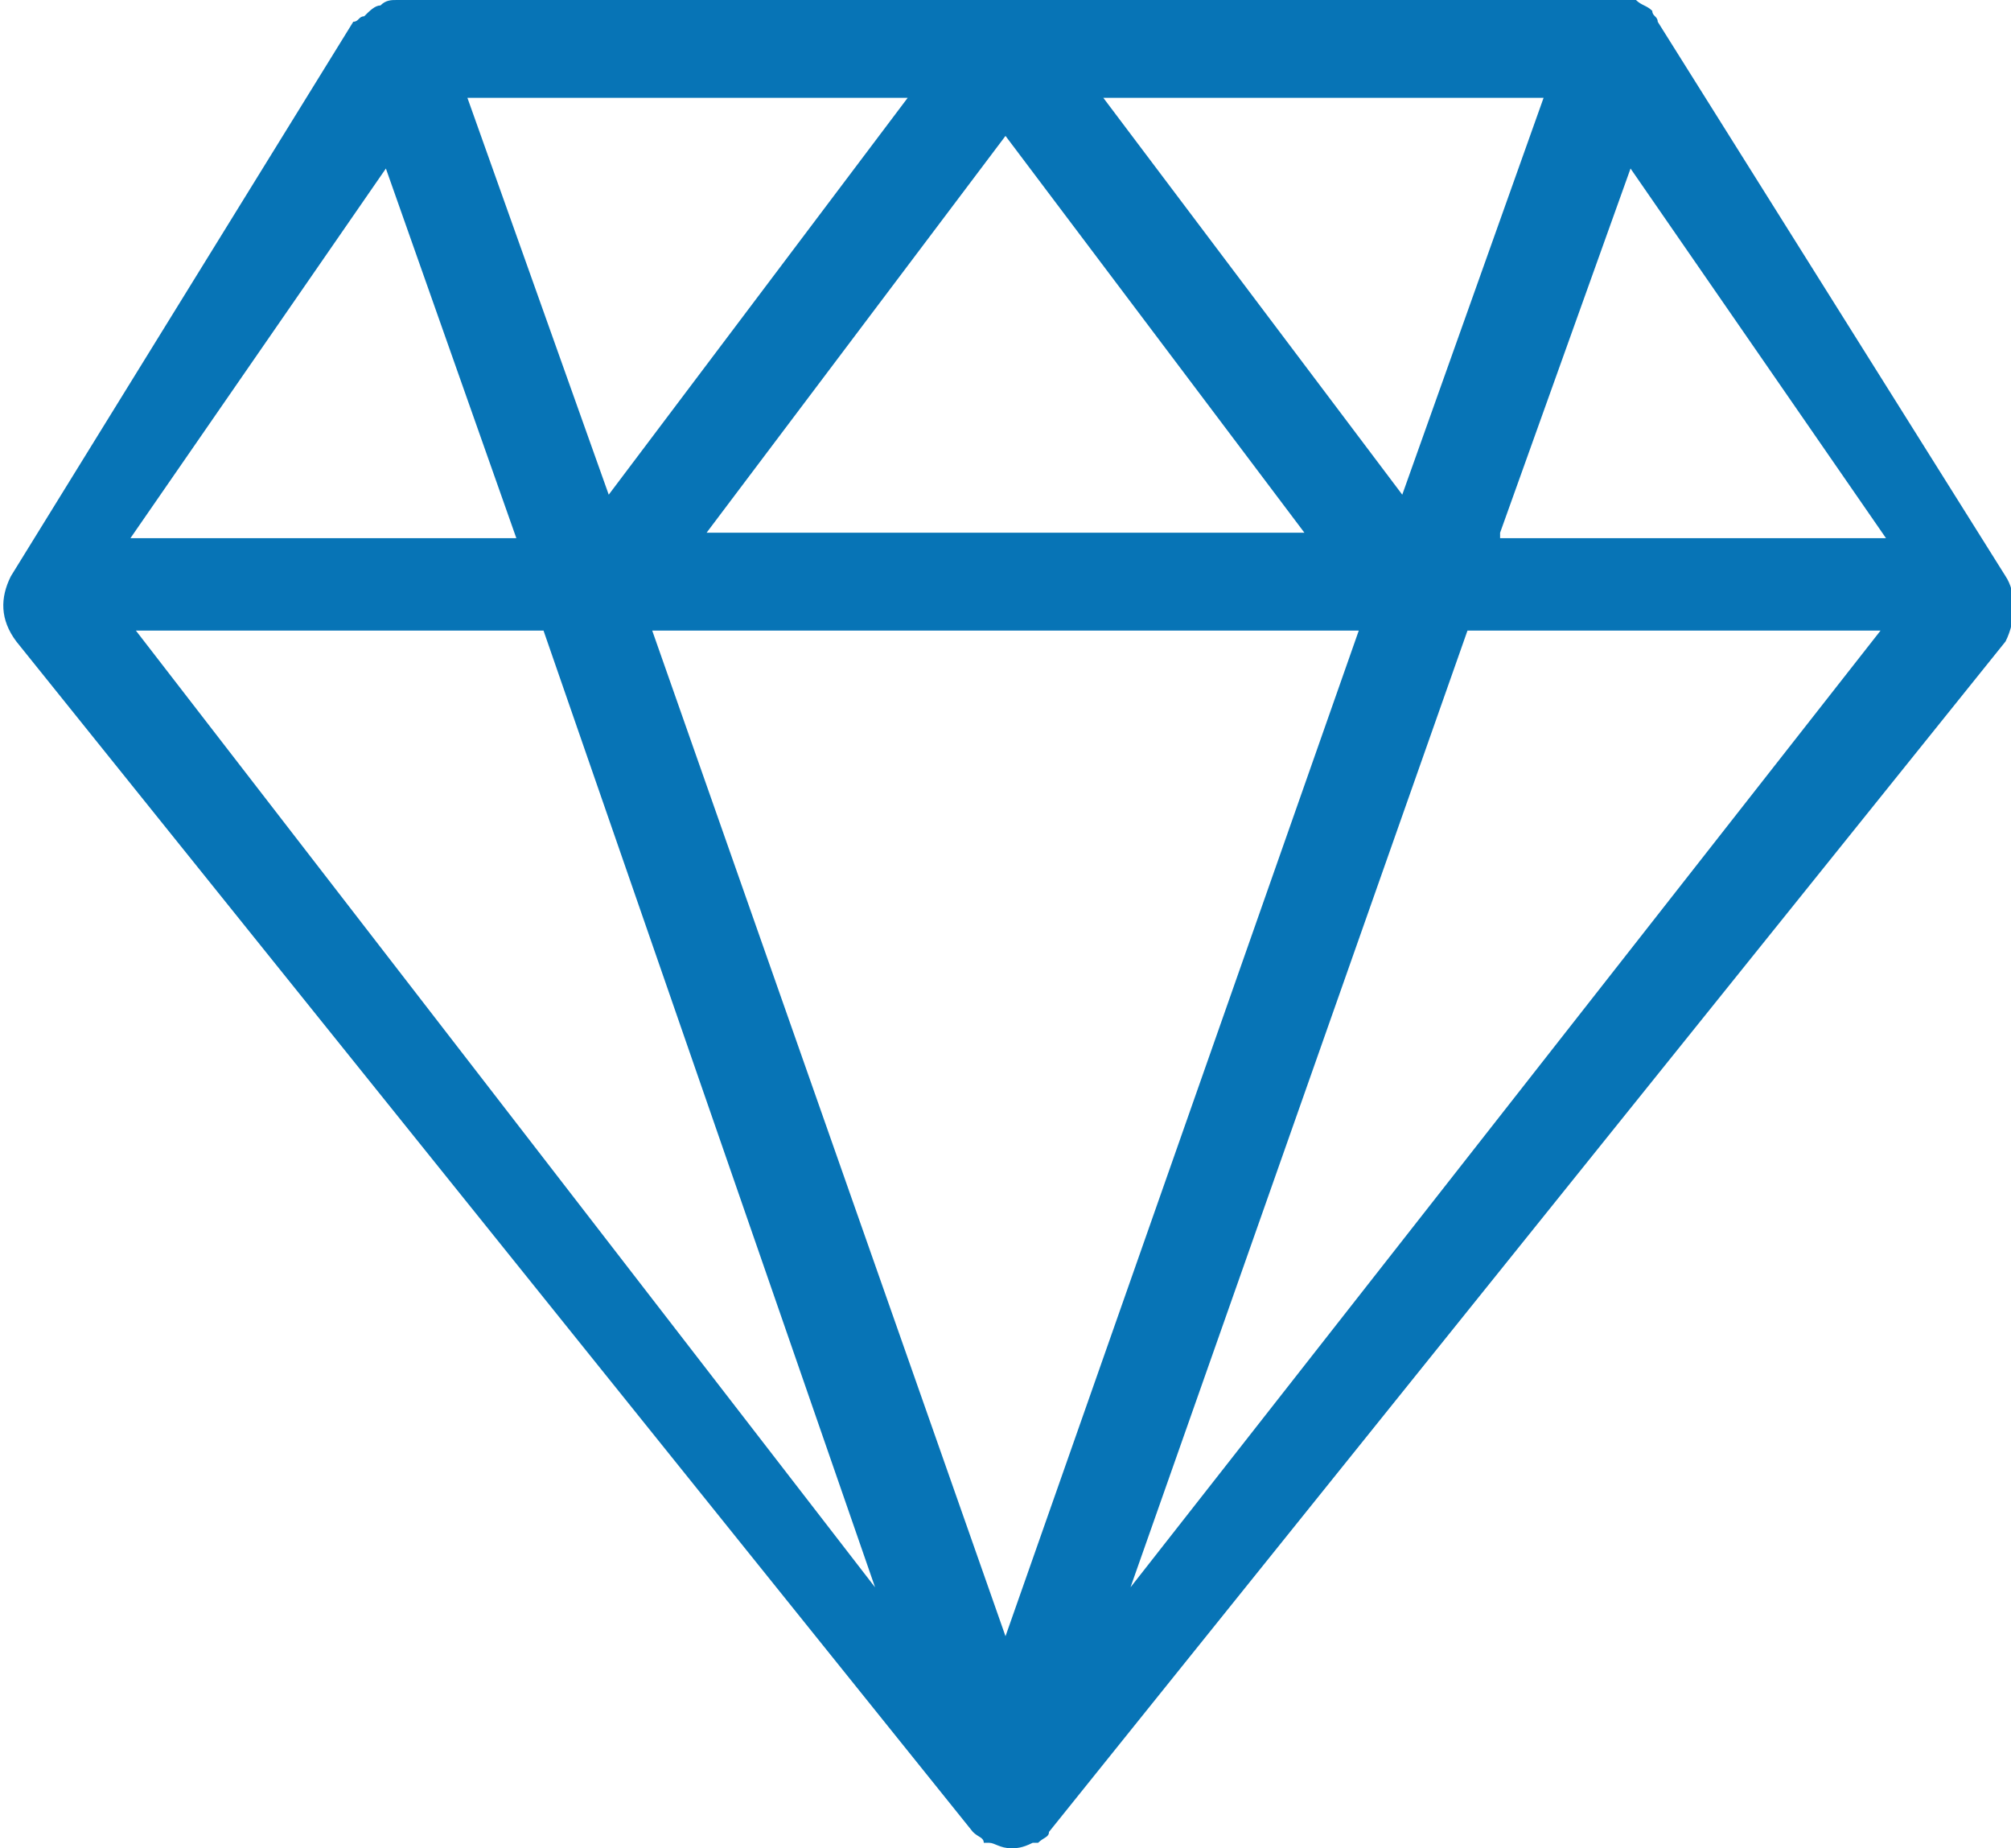 <?xml version="1.0" encoding="utf-8"?>
<!-- Generator: Adobe Illustrator 18.1.0, SVG Export Plug-In . SVG Version: 6.00 Build 0)  -->
<svg version="1.1" id="Layer_1" xmlns="http://www.w3.org/2000/svg" xmlns:xlink="http://www.w3.org/1999/xlink" x="0px" y="0px"
	 viewBox="0 0 37 34" enable-background="new 0 0 37 34" xml:space="preserve">
<g>
	<g>
		<path fill="#0774B6" d="M36.9,10.6L30.5,0.4c0-0.1-0.1-0.1-0.1-0.2c0,0,0,0,0,0c-0.1-0.1-0.2-0.1-0.3-0.2c0,0,0,0,0,0c0,0,0,0,0,0
			C29.9,0,29.8,0,29.7,0H7.3C7.2,0,7.1,0,7,0.1c0,0,0,0,0,0c0,0,0,0,0,0c-0.1,0-0.2,0.1-0.3,0.2c0,0,0,0,0,0
			C6.6,0.3,6.6,0.4,6.5,0.4L0.2,10.6c-0.2,0.4-0.2,0.8,0.1,1.2l17.6,21.9c0,0,0,0,0,0c0.1,0.1,0.2,0.1,0.2,0.2c0,0,0.1,0,0.1,0
			c0.1,0,0.2,0.1,0.4,0.1c0.1,0,0.2,0,0.4-0.1c0,0,0.1,0,0.1,0c0.1-0.1,0.2-0.1,0.2-0.2c0,0,0,0,0,0l17.6-21.9
			C37.1,11.4,37.1,10.9,36.9,10.6z M7.1,3.1l2.4,6.8H2.4L7.1,3.1z M25,11.6l-6.5,18.5l-6.5-18.5H25z M13,9.8l5.5-7.3L24,9.8H13z
			 M20.3,1.8h8.1l-2.6,7.3L20.3,1.8z M11.2,9.1L8.6,1.8h8.1L11.2,9.1z M10,11.6l6.1,17.6L2.5,11.6H10z M27,11.6h7.6L20.8,29.2
			L27,11.6z M27.6,9.8L30,3.1l4.7,6.8H27.6z"/>
	</g>
</g>
</svg>
